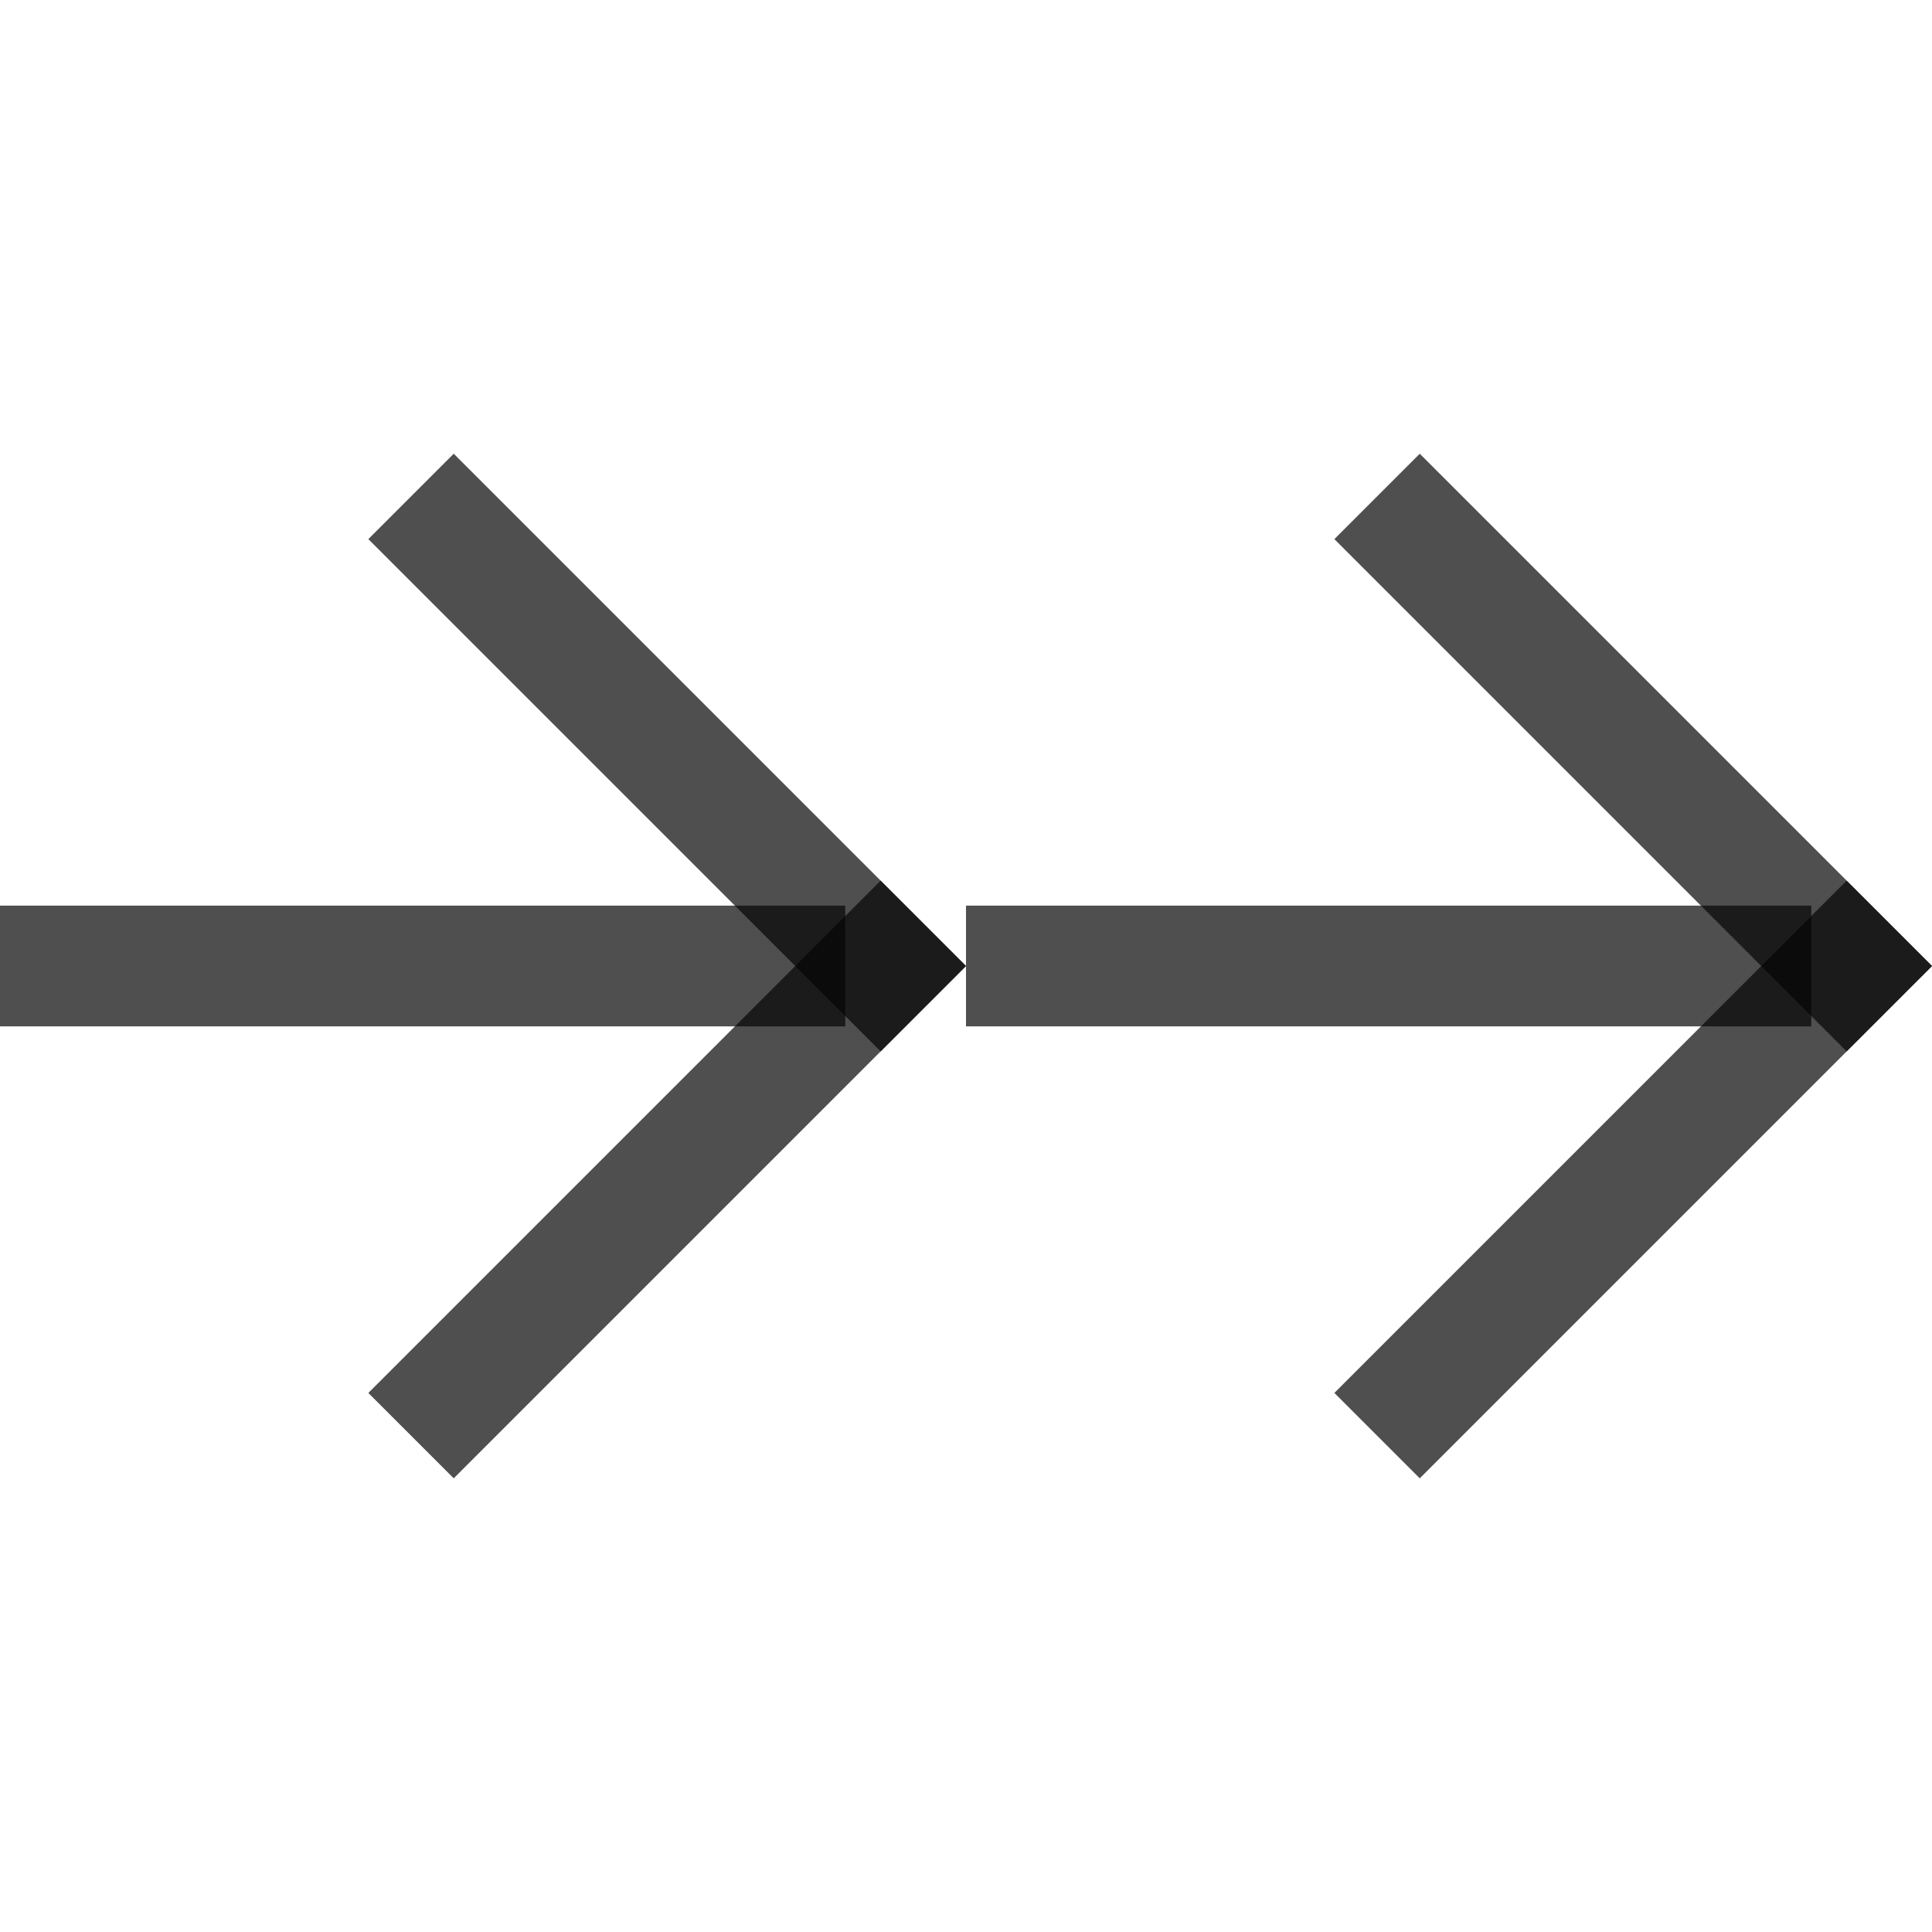 <svg xmlns="http://www.w3.org/2000/svg" id="svg1" width="16" height="16" version="1.1">
    <style id="s0">
        .success{fill:#add49f}.warning{fill:#f4b9be}.error{fill:#a0b6cb}
    </style>
    <path id="rect4431" d="M5.314 0h6v1h-6z" style="fill:#050505;fill-opacity:.7;stroke-width:2;stroke-linecap:square;paint-order:stroke fill markers;stop-color:#000" transform="rotate(45)"/>
    <path id="rect4433" d="M-6-11.314h6v1h-6z" style="fill:#050505;fill-opacity:.7;stroke-width:2;stroke-linecap:square;paint-order:stroke fill markers;stop-color:#000" transform="scale(1 -1) rotate(45)"/>
    <path id="rect4435" d="M10.971-5.657h6v1h-6z" style="fill:#050505;fill-opacity:.7;stroke-width:2;stroke-linecap:square;paint-order:stroke fill markers;stop-color:#000" transform="rotate(45)"/>
    <path id="rect4437" d="M-.343-16.971h6v1h-6z" style="fill:#050505;fill-opacity:.7;stroke-width:2;stroke-linecap:square;paint-order:stroke fill markers;stop-color:#000" transform="scale(1 -1) rotate(45)"/>
    <path id="rect4439" d="M0 7.5h7v1H0z" style="fill:#050505;fill-opacity:.7;stroke-width:2;stroke-linecap:square;paint-order:stroke fill markers;stop-color:#000"/>
    <path id="rect4441" d="M-15 7.5h7v1h-7z" style="fill:#050505;fill-opacity:.7;stroke-width:2;stroke-linecap:square;paint-order:stroke fill markers;stop-color:#000" transform="scale(-1 1)"/>
</svg>

